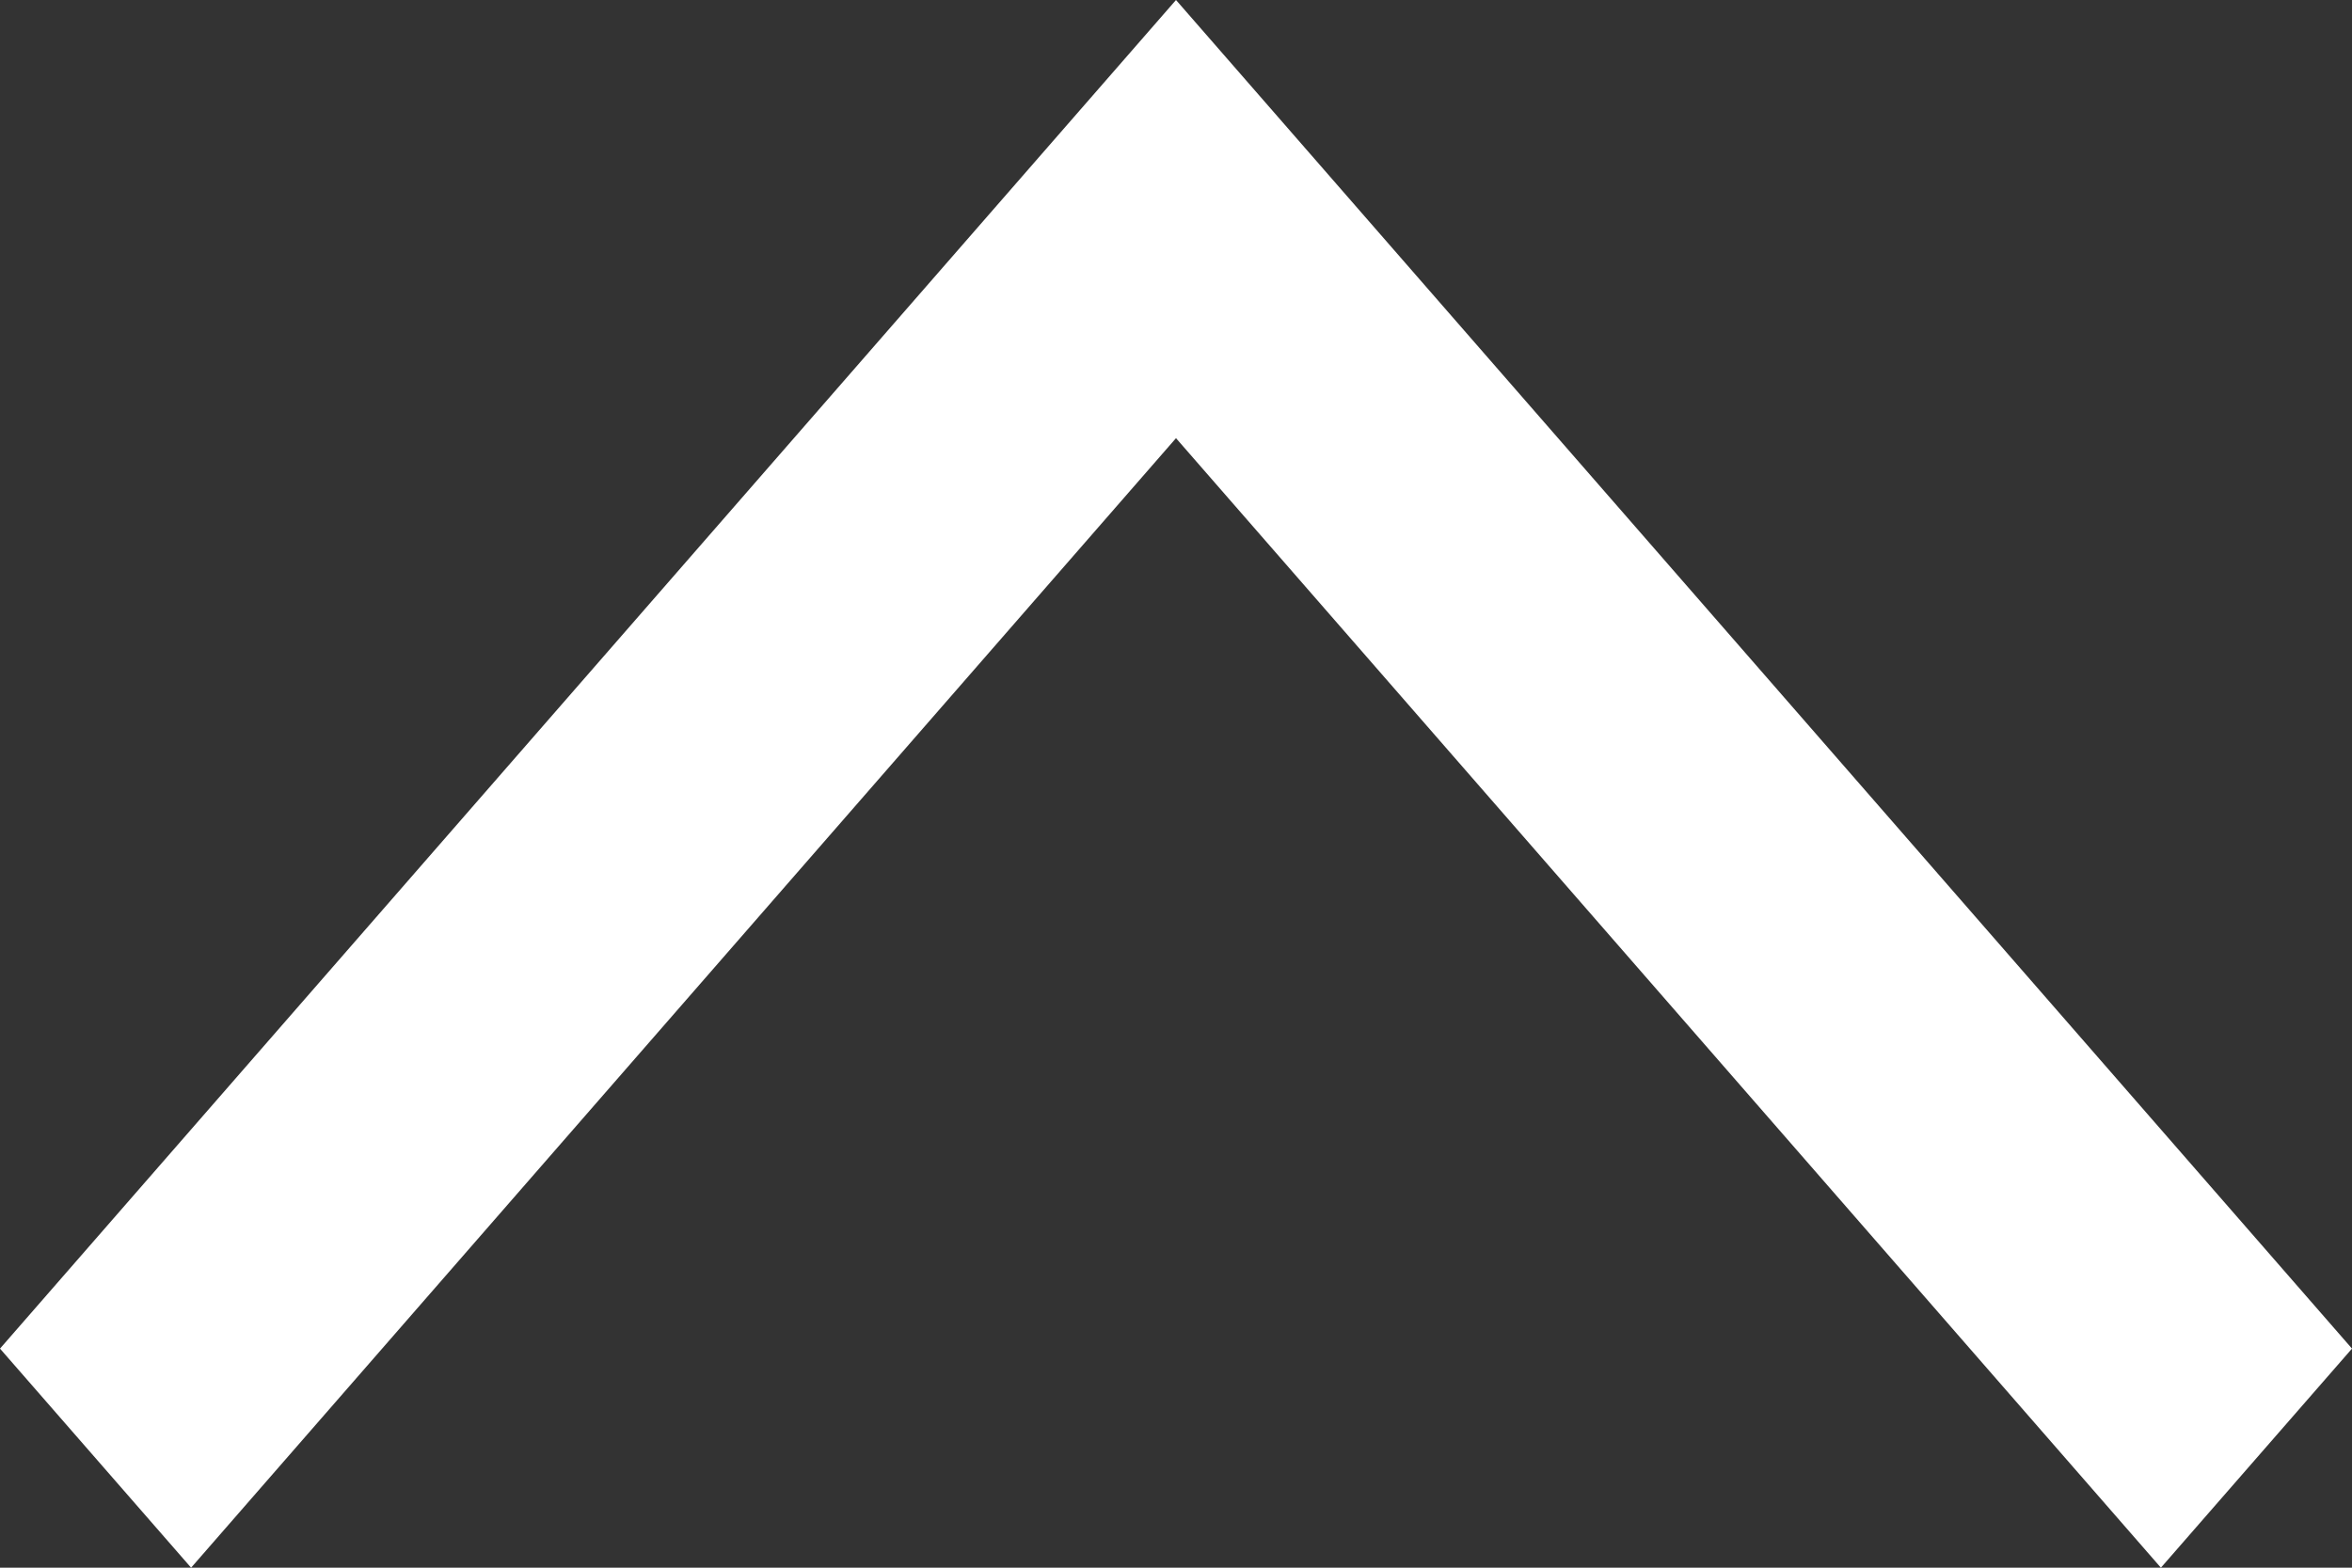 <svg width="12" height="8" viewBox="0 0 12 8" fill="none" xmlns="http://www.w3.org/2000/svg">
<rect x="0" y="0" width="12" height="8" fill="#333333" stroke="none"/>
<path fill-rule="evenodd" clip-rule="evenodd" d="M6 2.236L0.975 8L0 6.882L6 0L12 6.882L11.025 8L6 2.236Z" fill="white"/>
</svg>
